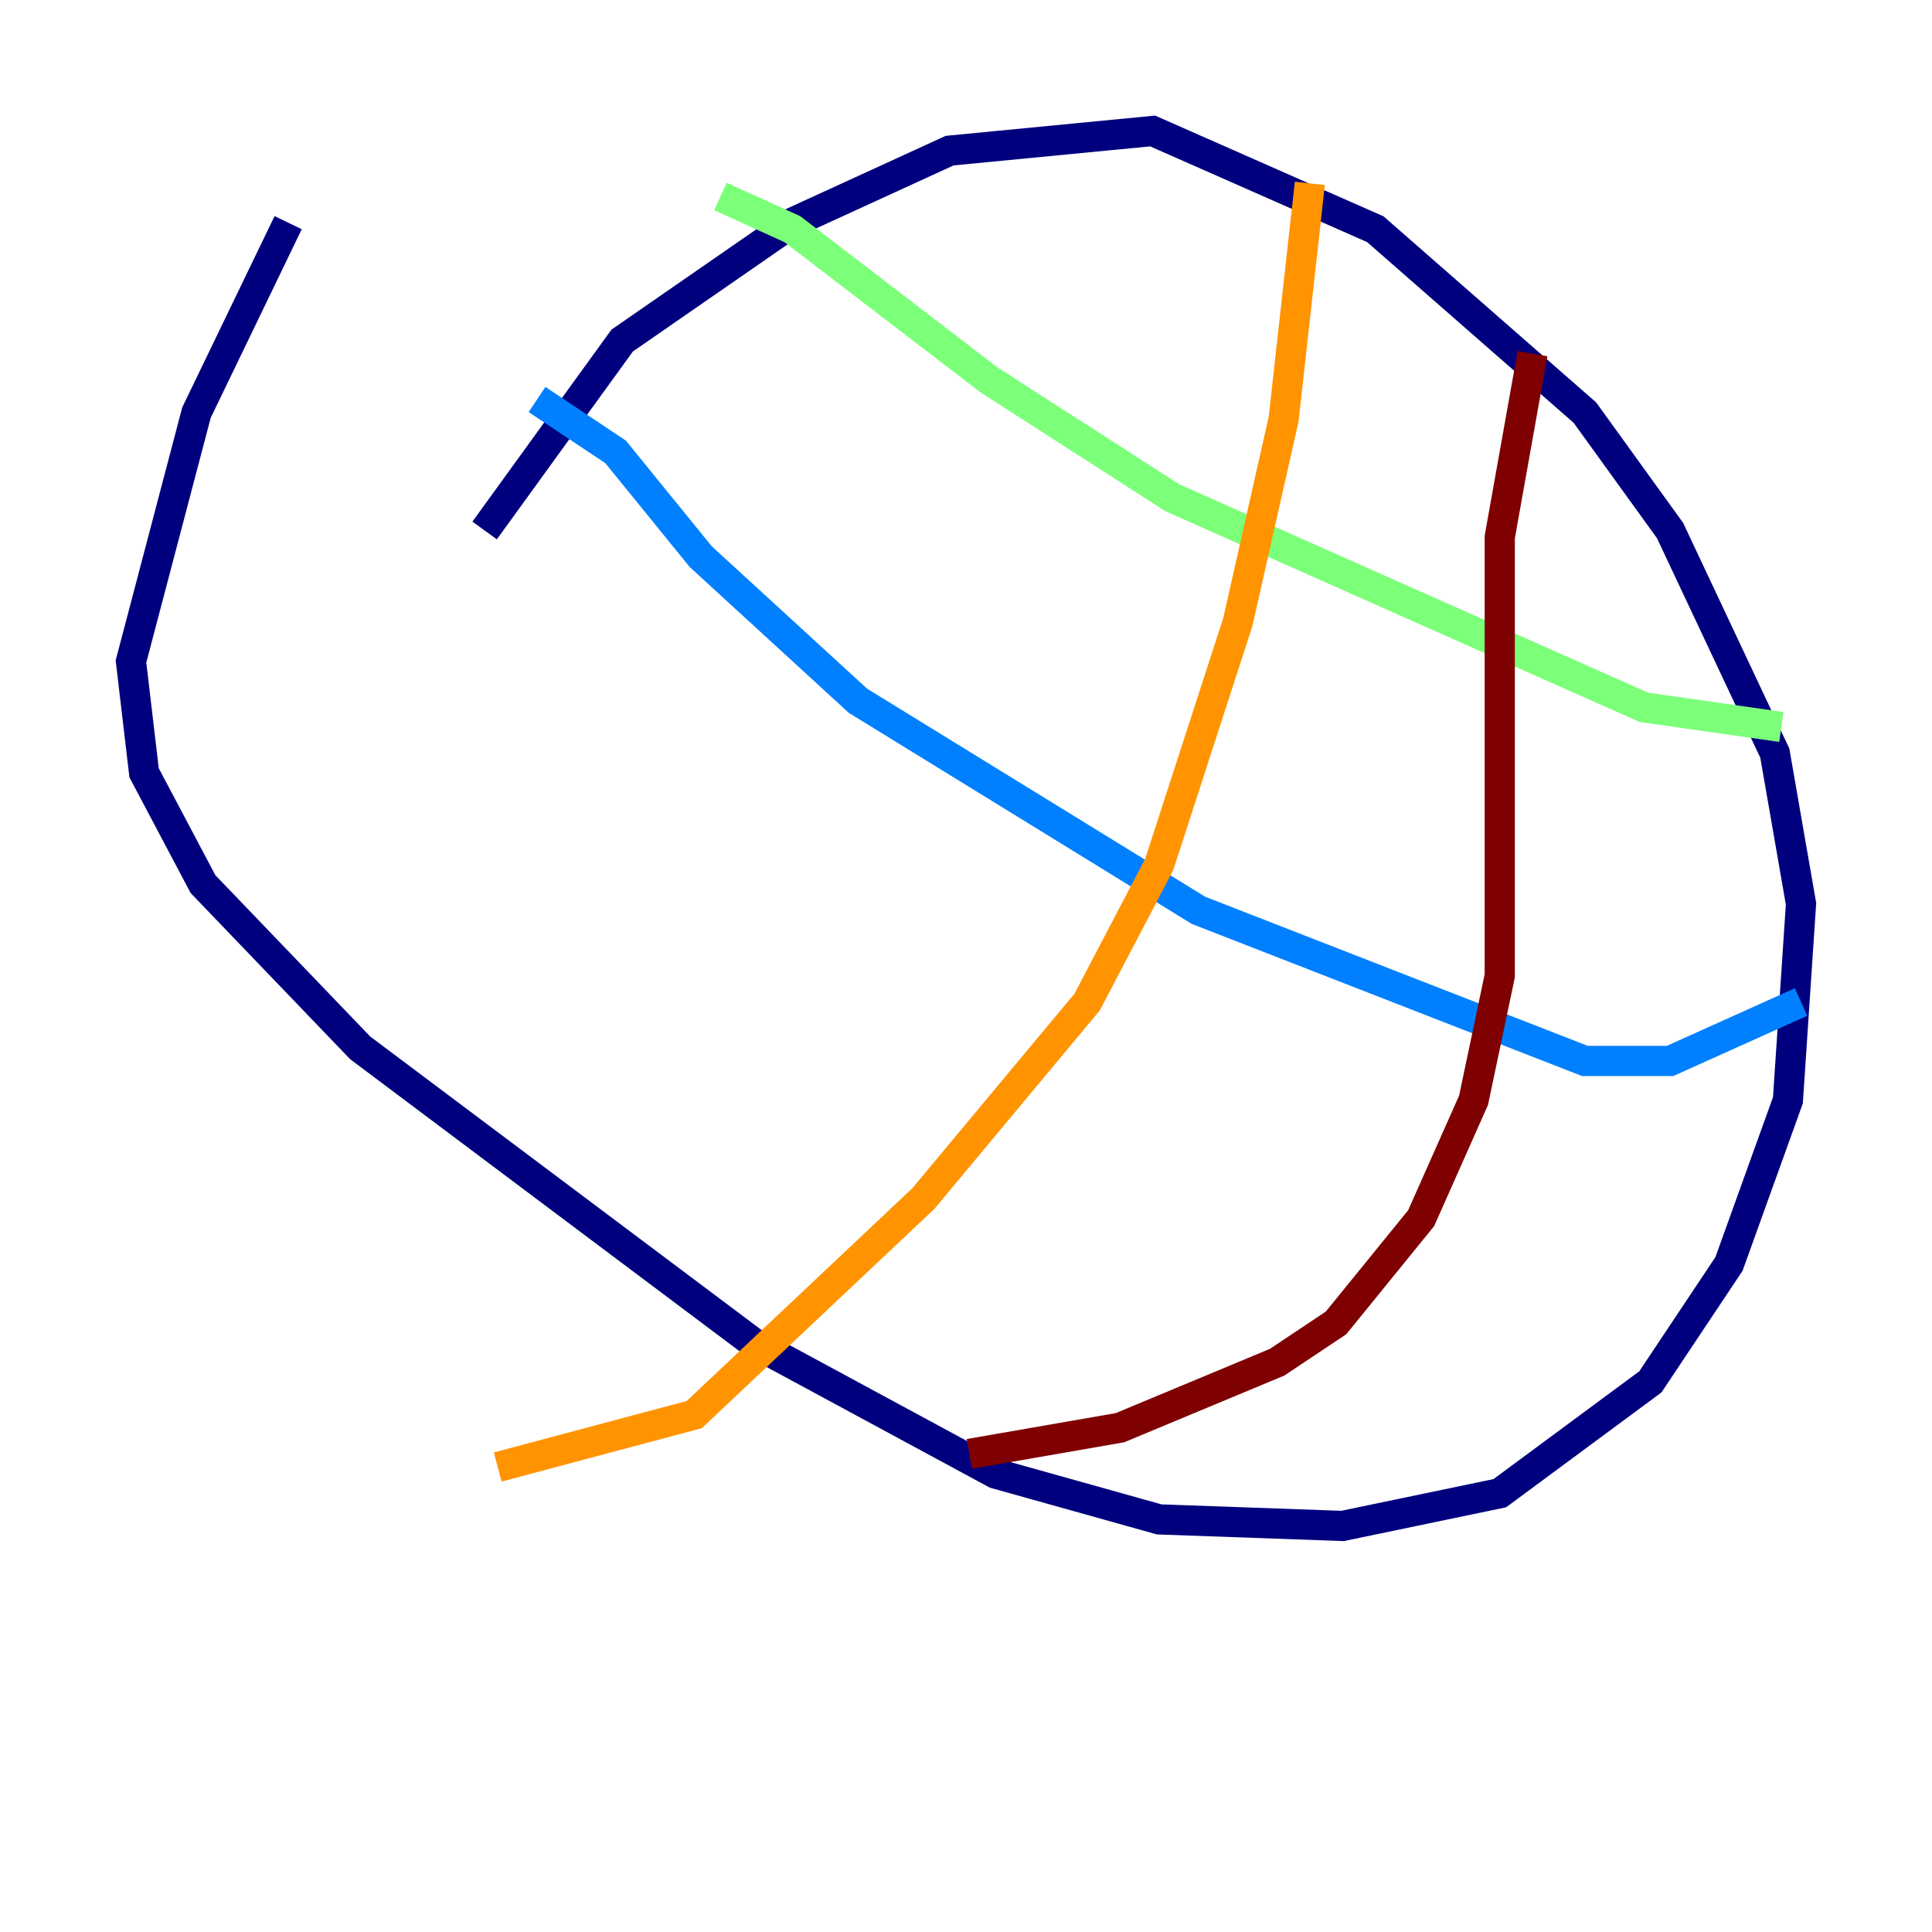 <?xml version="1.0" encoding="utf-8" ?>
<svg baseProfile="tiny" height="128" version="1.2" viewBox="0,0,128,128" width="128" xmlns="http://www.w3.org/2000/svg" xmlns:ev="http://www.w3.org/2001/xml-events" xmlns:xlink="http://www.w3.org/1999/xlink"><defs /><polyline fill="none" points="32.108,35.146 41.22,22.563 52.502,14.752 62.915,9.98 76.366,8.678 91.119,15.186 105.003,27.336 110.644,35.146 117.586,49.898 119.322,59.878 118.454,72.895 114.549,83.742 109.342,91.552 99.363,98.929 88.949,101.098 76.8,100.664 65.953,97.627 49.898,88.949 23.864,69.424 13.451,58.576 9.546,51.2 8.678,43.824 13.017,27.336 19.091,14.752" stroke="#00007f" stroke-width="2" /><polyline fill="none" points="35.58,26.468 40.786,29.939 46.427,36.881 56.841,46.427 79.403,60.312 105.003,70.291 110.644,70.291 119.322,66.386" stroke="#0080ff" stroke-width="2" /><polyline fill="none" points="47.729,13.017 52.502,15.186 65.519,25.166 77.668,32.976 108.909,46.861 118.02,48.163" stroke="#7cff79" stroke-width="2" /><polyline fill="none" points="86.78,12.149 85.044,27.77 82.007,41.22 76.8,57.275 72.027,66.386 61.18,79.403 45.993,93.722 32.976,97.193" stroke="#ff9400" stroke-width="2" /><polyline fill="none" points="101.532,23.43 99.363,35.58 99.363,64.651 97.627,72.895 94.156,80.705 88.515,87.647 84.61,90.251 74.197,94.59 64.217,96.325" stroke="#7f0000" stroke-width="2" /></svg>